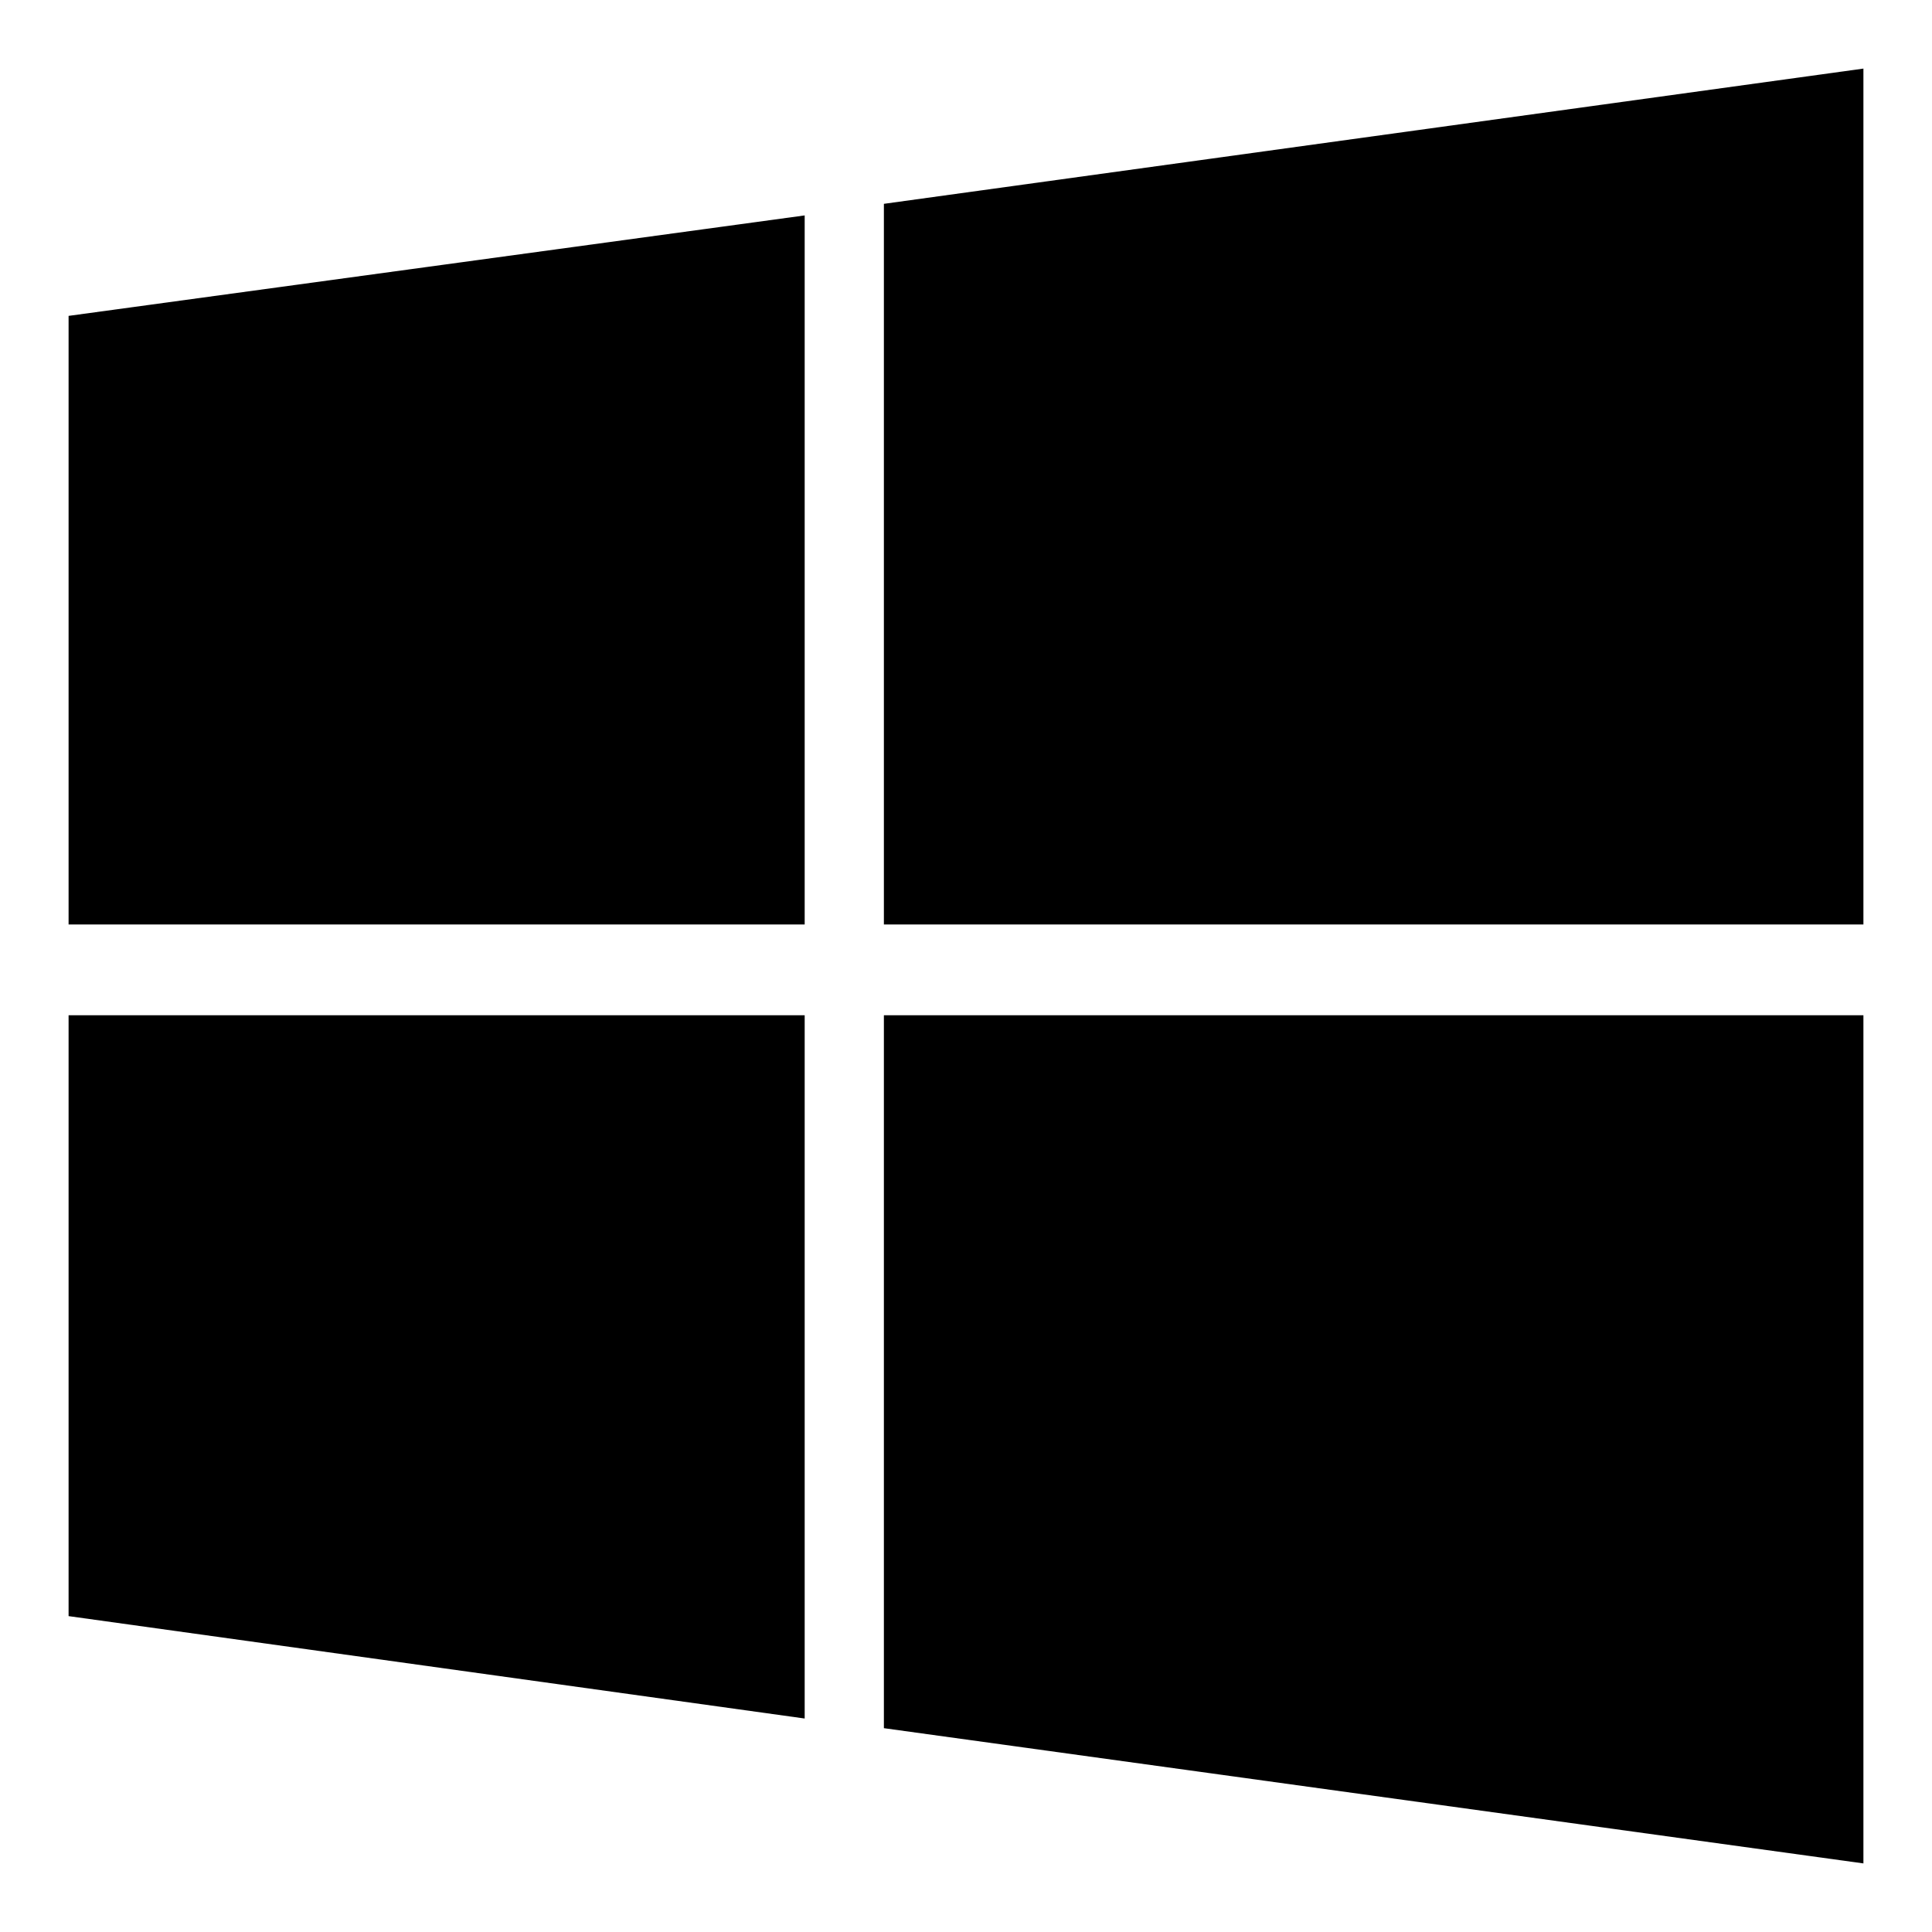 <?xml version="1.0" encoding="utf-8"?>
<!-- Generator: Adobe Illustrator 17.0.0, SVG Export Plug-In . SVG Version: 6.00 Build 0)  -->
<!DOCTYPE svg PUBLIC "-//W3C//DTD SVG 1.1//EN" "http://www.w3.org/Graphics/SVG/1.1/DTD/svg11.dtd">
<svg version="1.1" id="Слой_1" xmlns="http://www.w3.org/2000/svg" xmlns:xlink="http://www.w3.org/1999/xlink" x="0px" y="0px"
	 width="20px" height="20px" viewBox="0 0 20 20" enable-background="new 0 0 20 20" xml:space="preserve">
<path d="M8.33,2.23v7.34H0.71v-6.3L8.33,2.23z M8.33,10.51v7.28l-7.62-1.06V10.51H8.33z M19.29,0.71v8.86H9.15V2.11L19.29,0.71z
	 M19.29,10.51v8.78l-10.14-1.4v-7.38H19.29z"/>
</svg>
